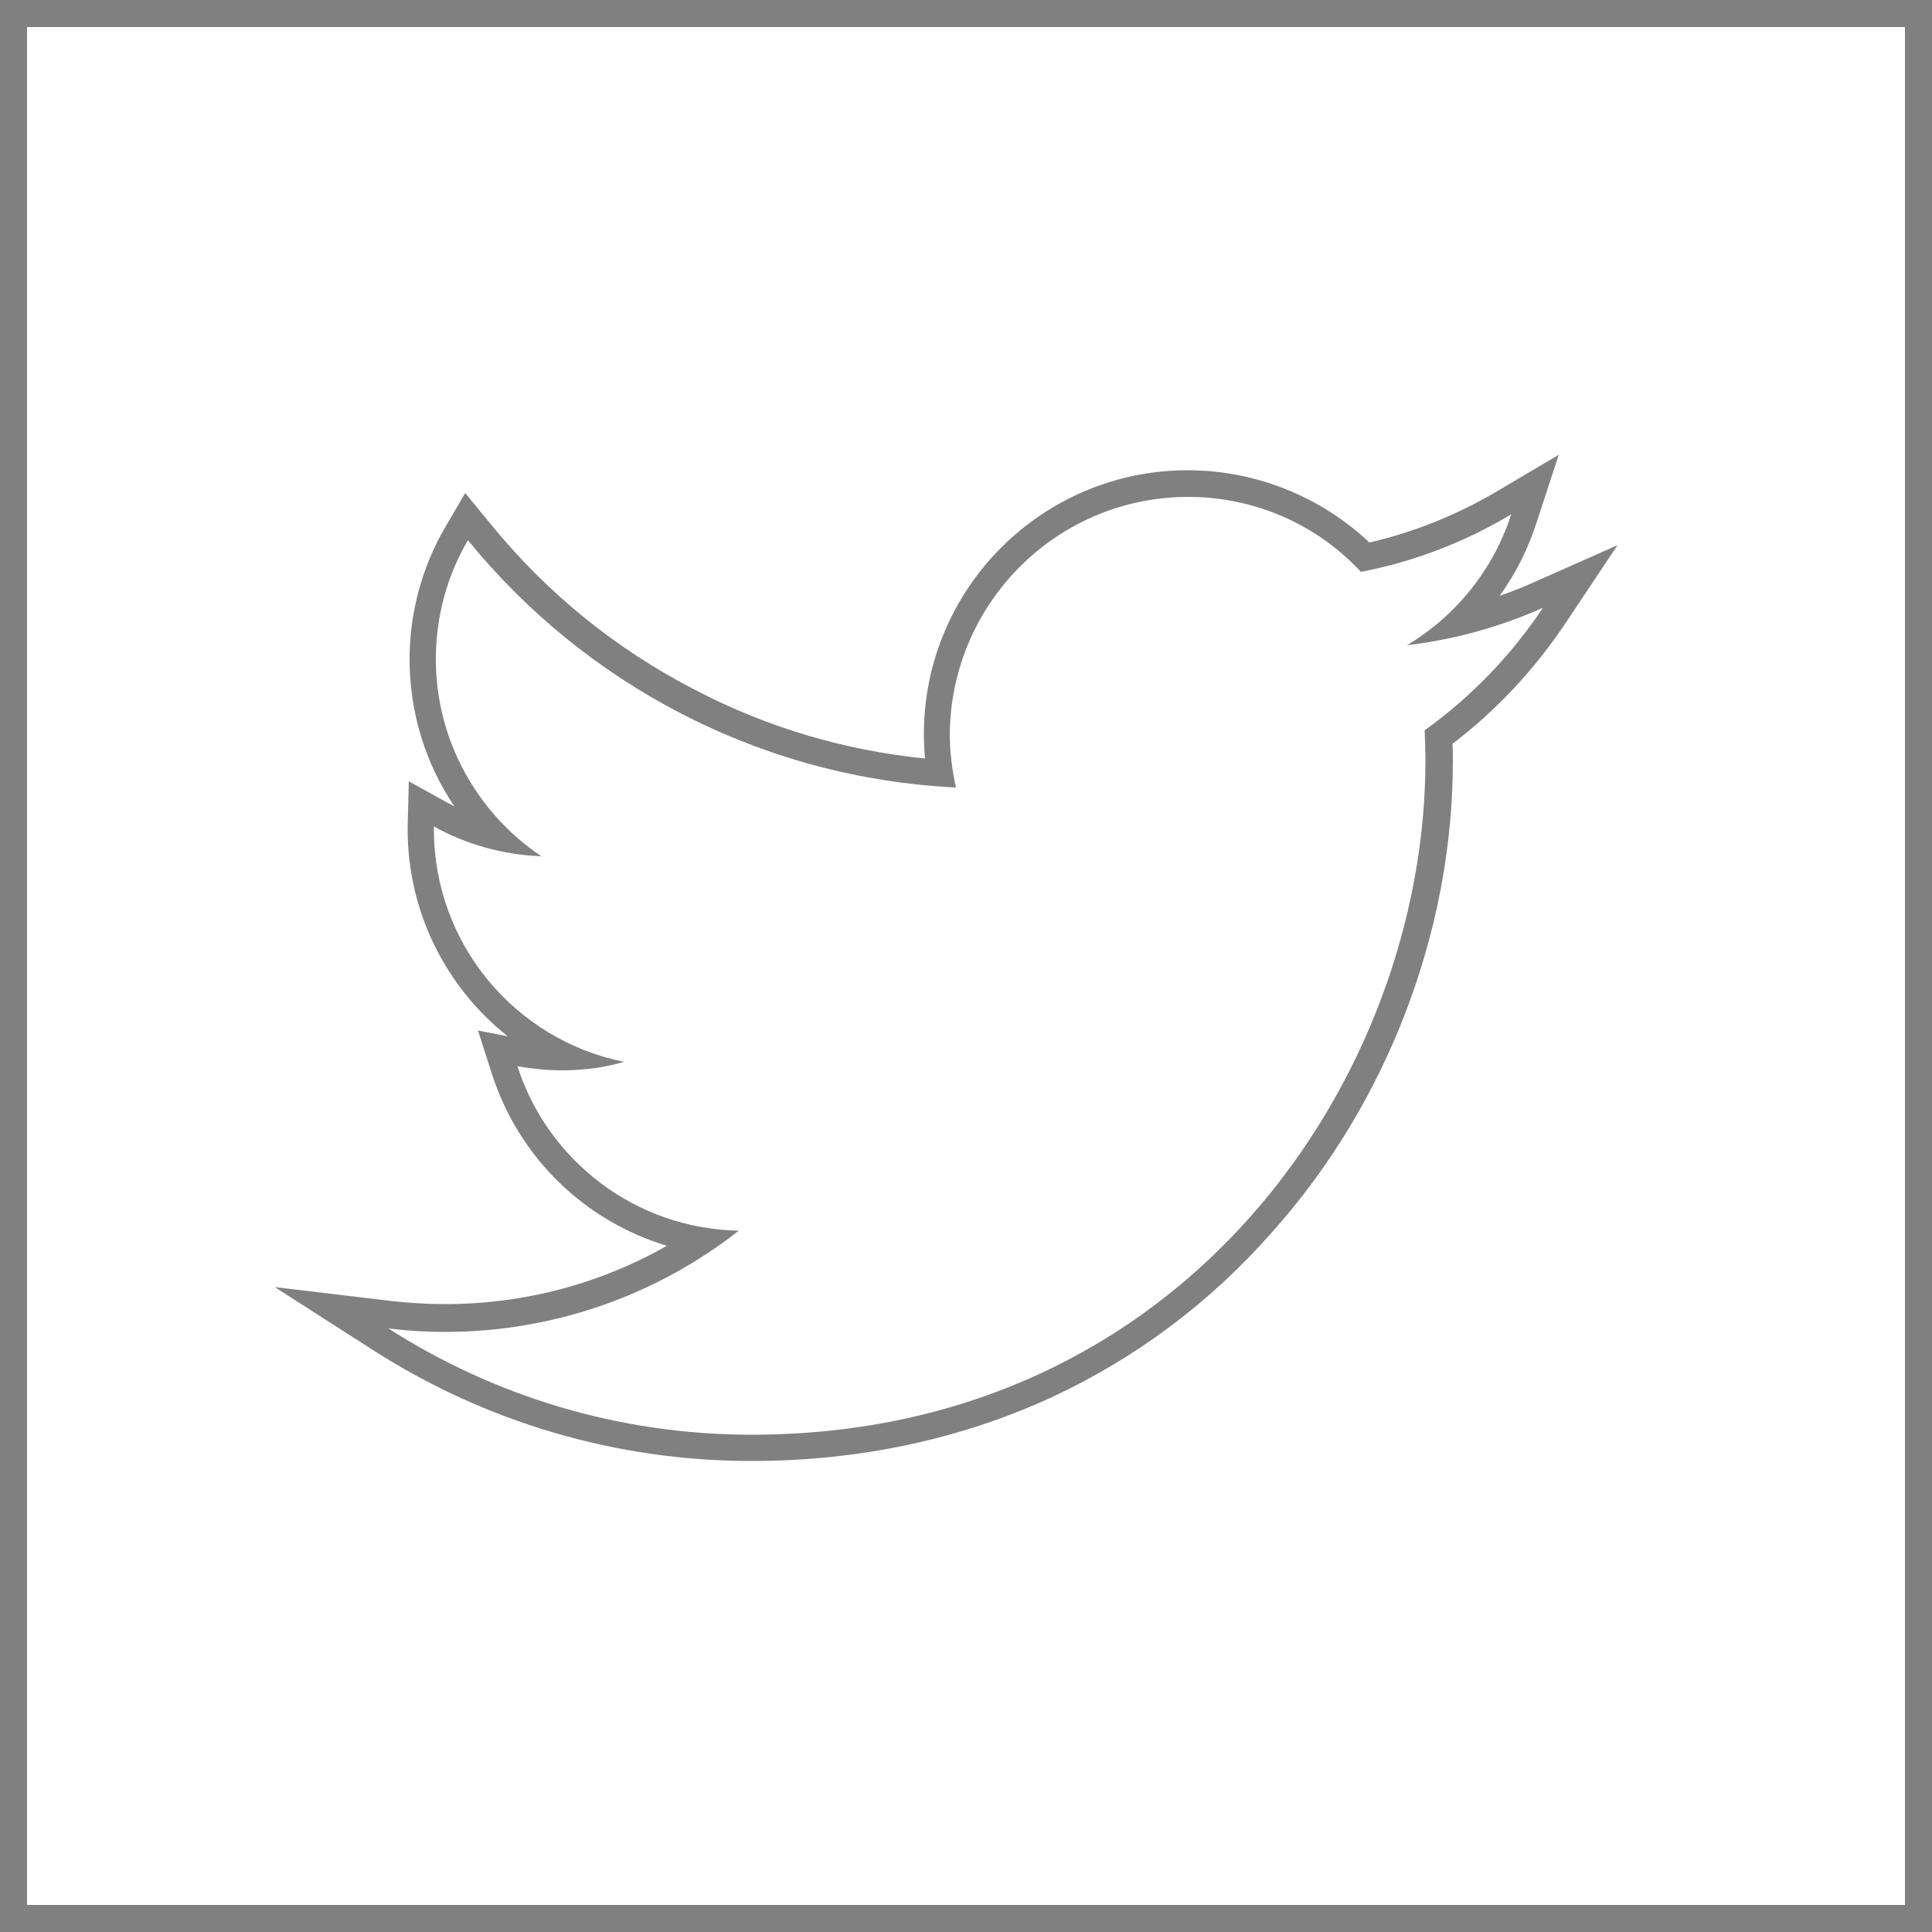 <?xml version="1.0" encoding="utf-8"?>
<!-- Generator: Adobe Illustrator 18.0.0, SVG Export Plug-In . SVG Version: 6.00 Build 0)  -->
<!DOCTYPE svg PUBLIC "-//W3C//DTD SVG 1.1//EN" "http://www.w3.org/Graphics/SVG/1.1/DTD/svg11.dtd">
<svg version="1.1" id="Layer_1" xmlns="http://www.w3.org/2000/svg" xmlns:xlink="http://www.w3.org/1999/xlink" x="0px" y="0px"
	 viewBox="0 0 500 500" enable-background="new 0 0 500 500" xml:space="preserve">
<g>
	<g>
		<path fill="#808080" d="M493,7v486H7V7H493 M500,0H0v500h500V0L500,0z"/>
	</g>
</g>
<g>
	<path fill="#808080" d="M307.5,128.6c17.6,0,33.6,7.4,44.7,19.4c14-2.7,27.1-7.8,38.9-14.9c-4.6,14.3-14.3,26.3-27,33.9
		c12.4-1.5,24.2-4.8,35.2-9.7c-8.2,12.3-18.6,23.1-30.6,31.7c0.1,2.6,0.2,5.3,0.2,7.9c0,81-61.7,174.4-174.4,174.4
		c-34.6,0-66.8-10.1-94-27.5c4.8,0.6,9.7,0.9,14.6,0.9c28.7,0,55.2-9.8,76.1-26.2c-26.8-0.5-49.5-18.2-57.3-42.6
		c3.7,0.7,7.6,1.1,11.5,1.1c5.6,0,11-0.7,16.1-2.2c-28-5.6-49.2-30.4-49.2-60.1c0-0.3,0-0.5,0-0.8c8.3,4.6,17.7,7.3,27.8,7.7
		c-16.4-11-27.3-29.8-27.3-51c0-11.2,3-21.8,8.3-30.8c30.2,37.1,75.4,61.5,126.3,64c-1-4.5-1.6-9.2-1.6-14
		C246.2,156,273.6,128.6,307.5,128.6 M403.4,117.7l-15.9,9.4c-10.3,6.1-21.4,10.6-33.1,13.3c-12.6-11.9-29.5-18.7-47-18.7
		c-37.7,0-68.3,30.6-68.3,68.3c0,2.1,0.1,4.2,0.3,6.3c-20.8-2.1-40.8-8-59.4-17.7c-20.6-10.6-38.5-25.1-53.2-43.2l-6.4-7.8l-5.1,8.7
		c-6.1,10.4-9.3,22.3-9.3,34.3c0,13.8,4.1,27,11.6,38.1c-0.6-0.3-1.1-0.6-1.7-0.9l-10.1-5.6l-0.3,11.6c0,0.3,0,0.6,0,0.9
		c0,21.4,10,40.9,25.9,53.5l-7.7-1.5l3.6,11.2c7,21.8,24.2,38.2,45.3,44.5c-17.4,9.9-37,15.1-57.5,15.1c-4.6,0-9.3-0.3-13.8-0.8
		l-30.2-3.6l25.6,16.4c29.2,18.7,63,28.6,97.7,28.6c28,0,54.1-5.6,77.8-16.5c21.7-10.1,40.9-24.4,57-42.7C359,285.6,376,241,376,197
		c0-1.5,0-3-0.1-4.5c11.4-8.7,21.2-19.2,29.3-31.3l13.4-20.1l-22.1,9.8c-2.7,1.2-5.5,2.3-8.4,3.3c4.2-5.8,7.4-12.2,9.6-19.1
		L403.4,117.7L403.4,117.7z"/>
</g>
</svg>

